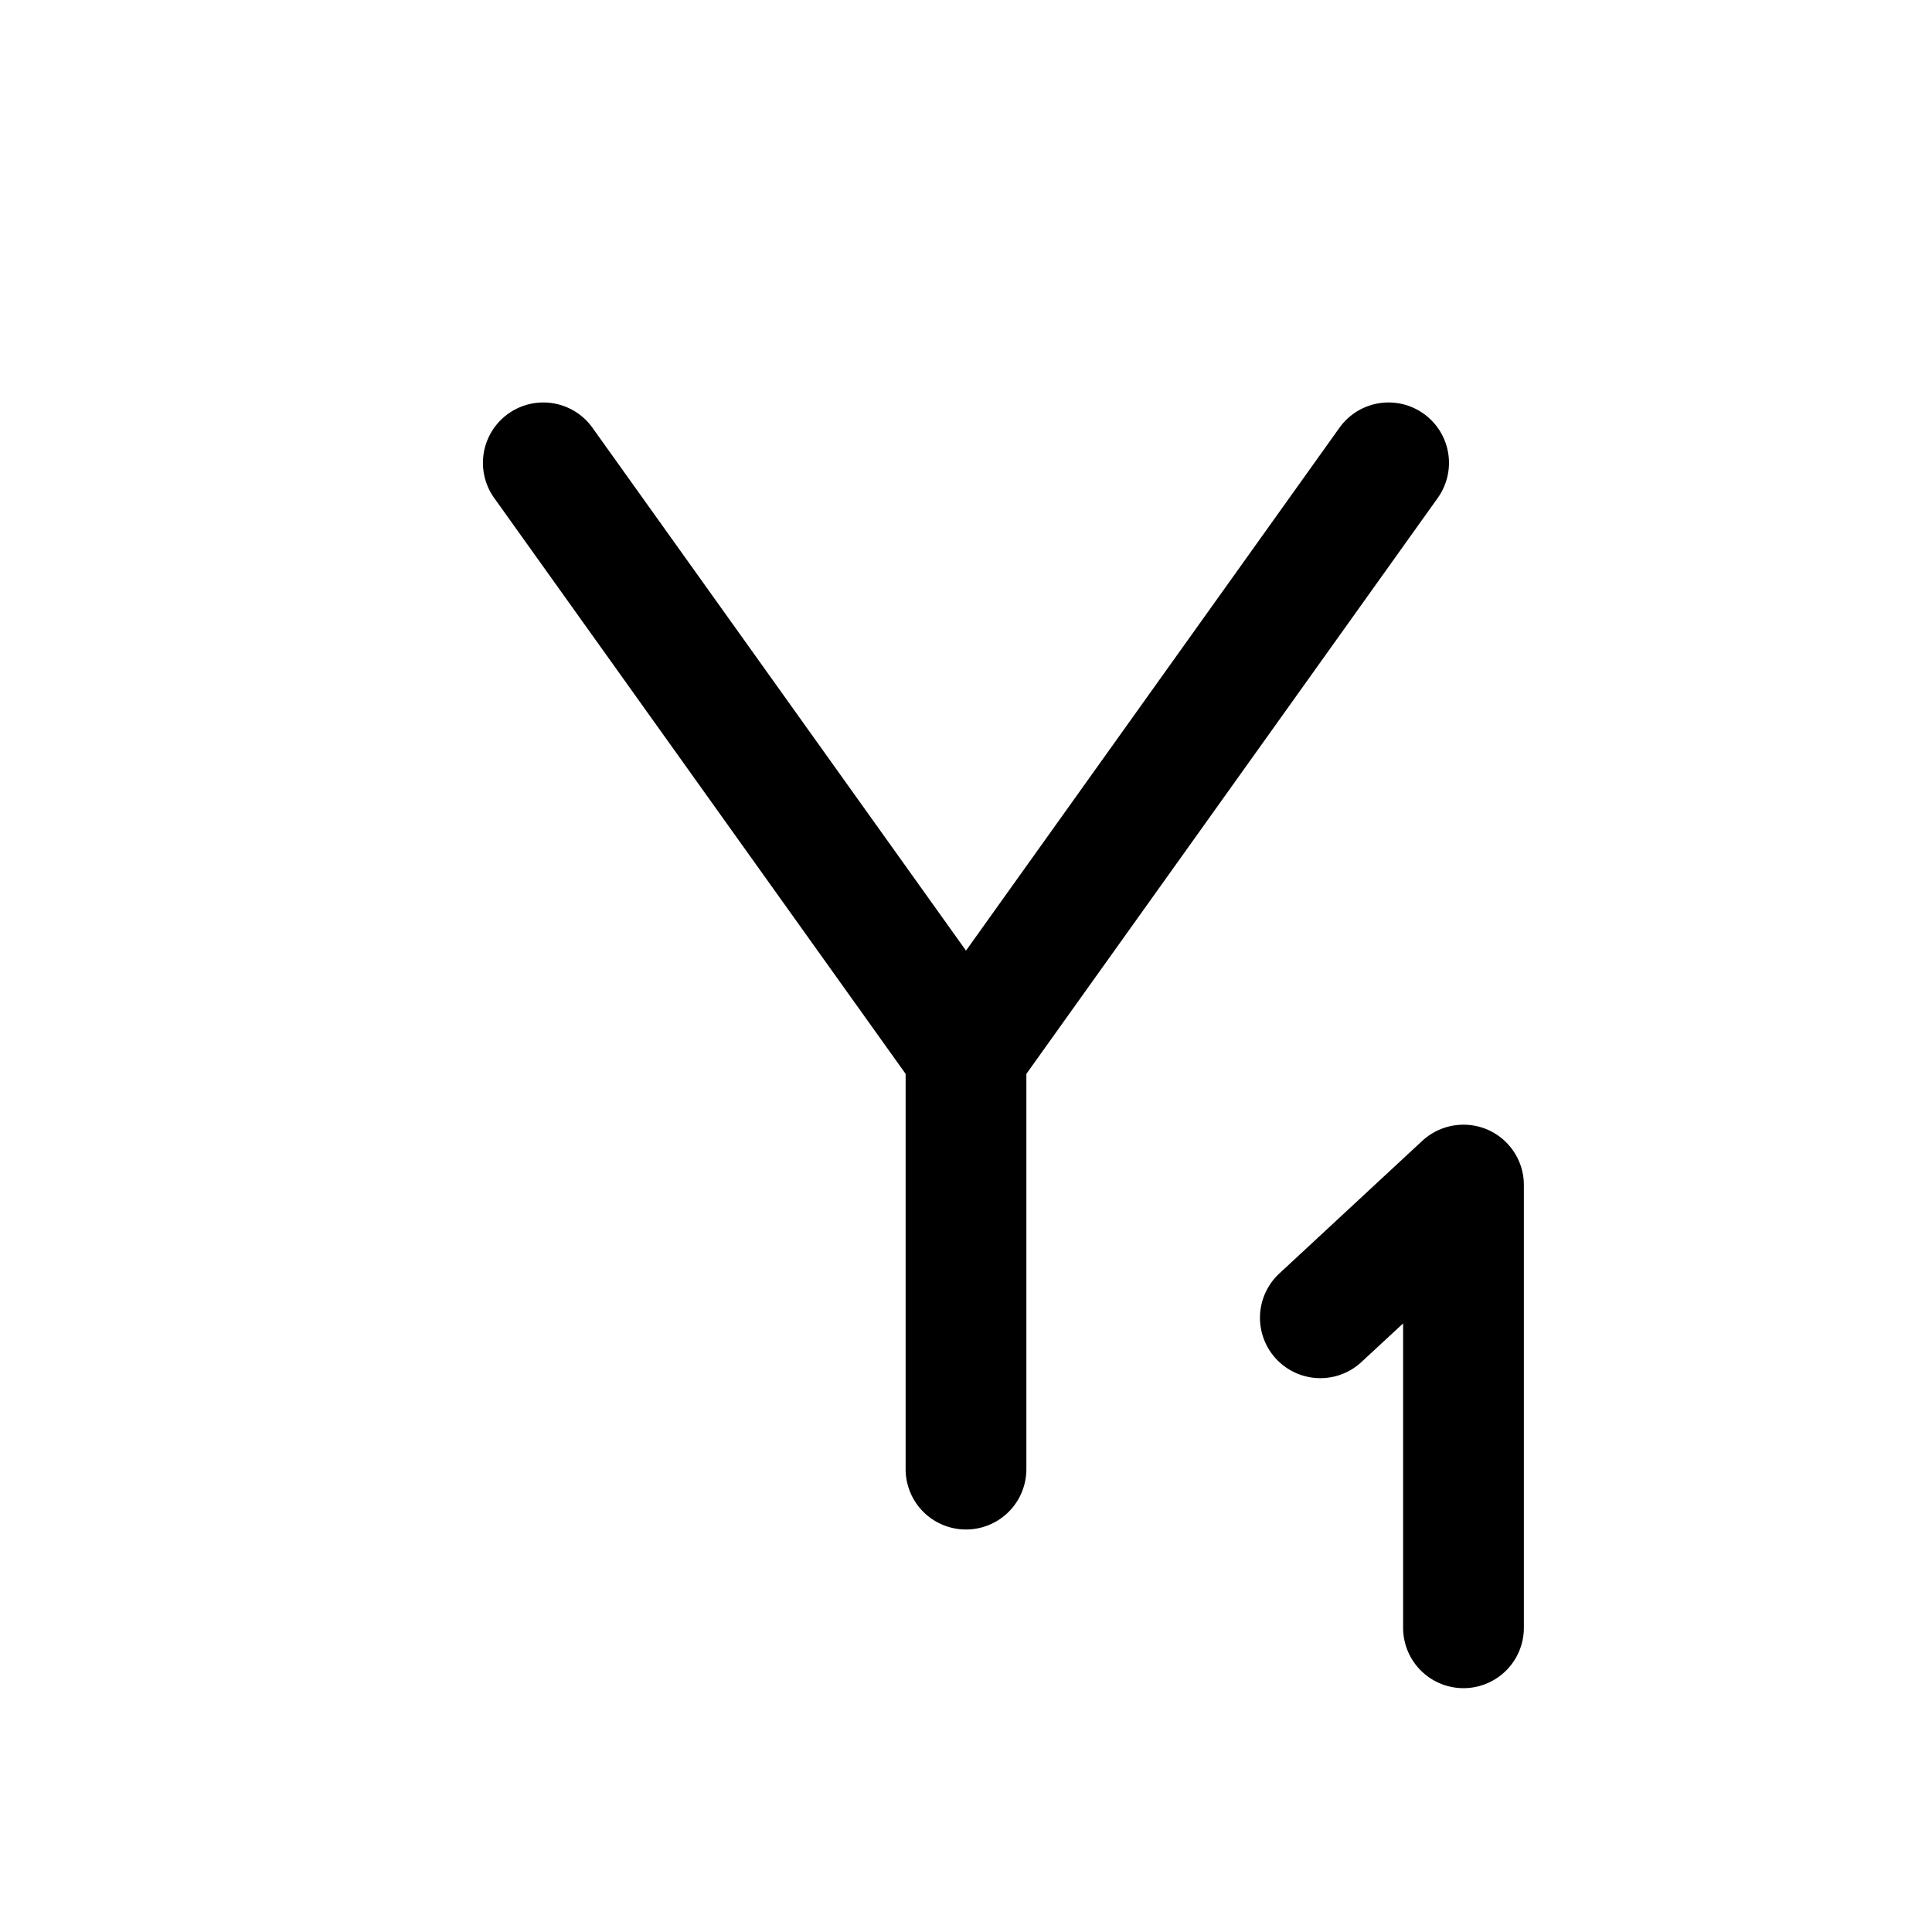 <svg id="icons" xmlns="http://www.w3.org/2000/svg" viewBox="0 0 24 24"><title>06-03-axis-y1-m</title><rect id="canvas" width="24" height="24" style="fill:none"/><path d="M17.86,6.186a.75.75,0,0,0-1.221-.872L12,11.809,7.36,5.314a.75.75,0,1,0-1.221.872L11.25,13.34V18.25a.75.75,0,0,0,1.5,0V13.34Z"/><path d="M18.479,14.033a.755.755,0,0,0-.81.138l-1.777,1.649a.75.75,0,0,0,1.02,1.1l.518-.48V20.221a.75.75,0,0,0,1.5,0v-5.5A.75.75,0,0,0,18.479,14.033Z"/></svg>